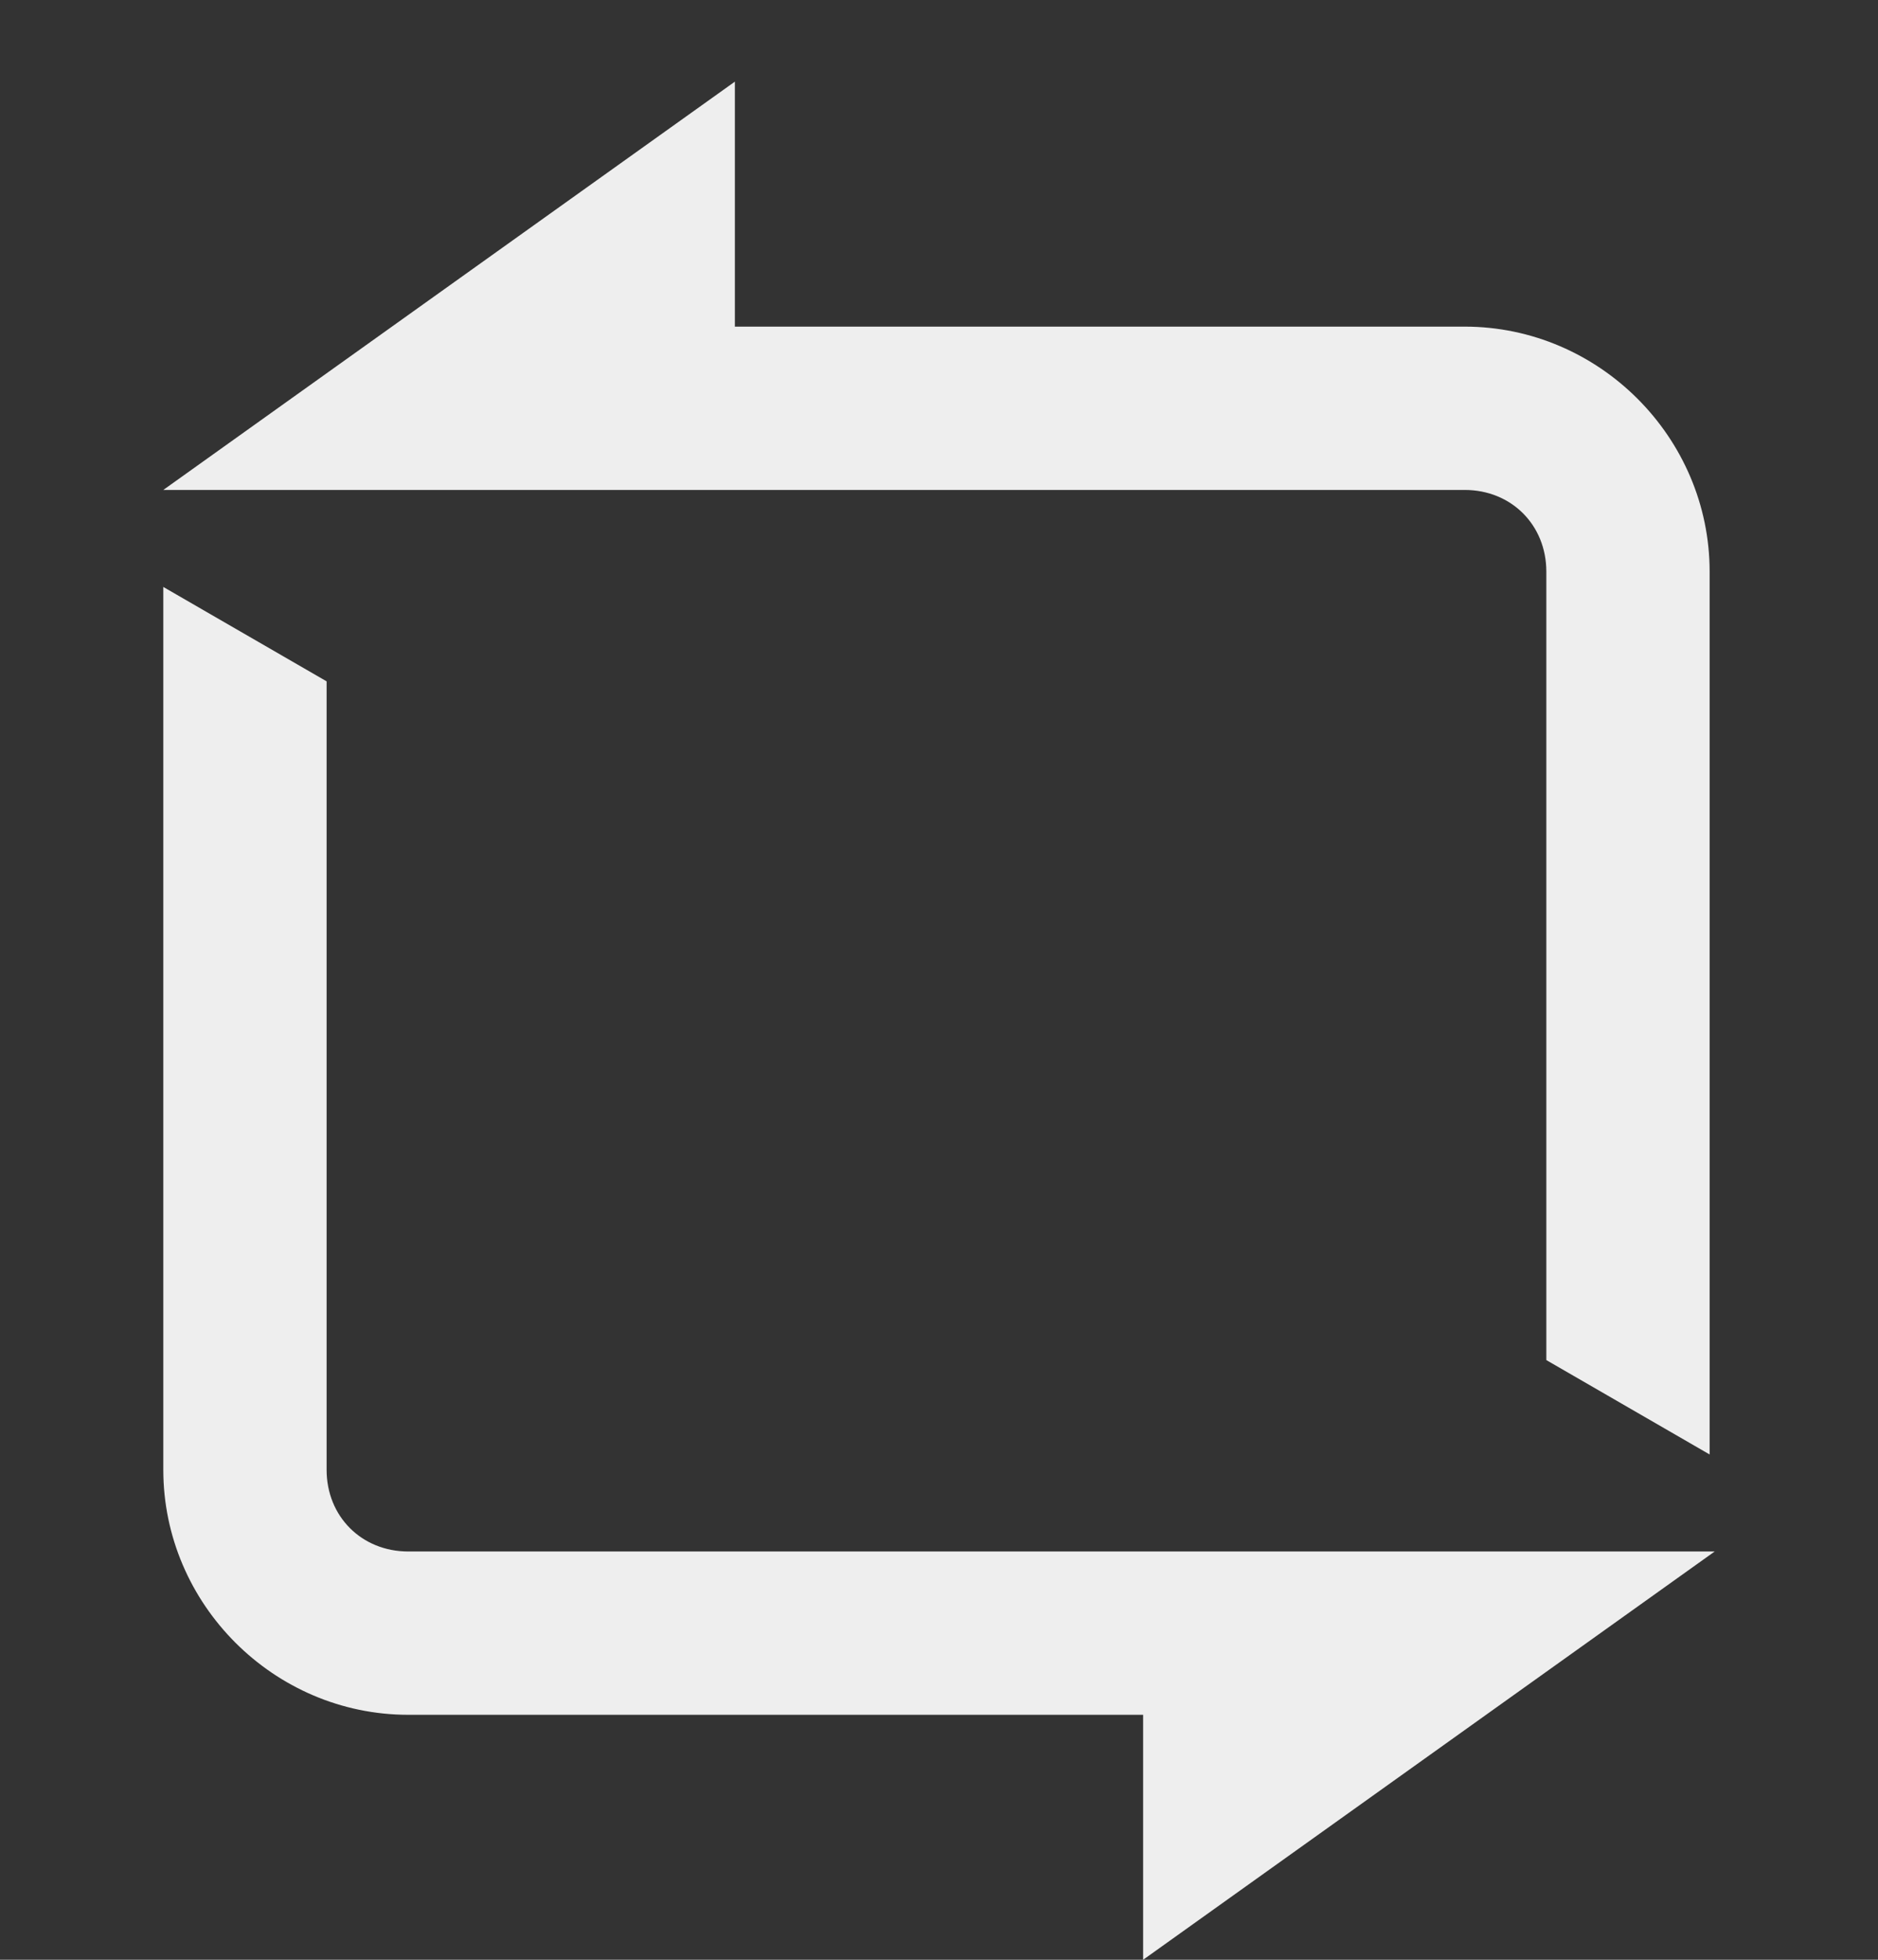 <svg width="23" height="24" version="1.1" xmlns="http://www.w3.org/2000/svg">
  <rect width="100%" height="100%" fill="#333333" stroke="none"/>
  <g color="#000000" fill="#888">
    <path d="m9 1-7 5h15.938c0.571 0 1 0.429 1 1v9.656l2 1.156v-10.812c0-1.645-1.355-3-3-3h-8.938zm-7 6.188v10.812c0 1.645 1.355 3 3 3h9v3l7-5h-16c-0.571 0-1-0.429-1-1v-9.656z" fill="#eee"/>
  </g>
</svg>
